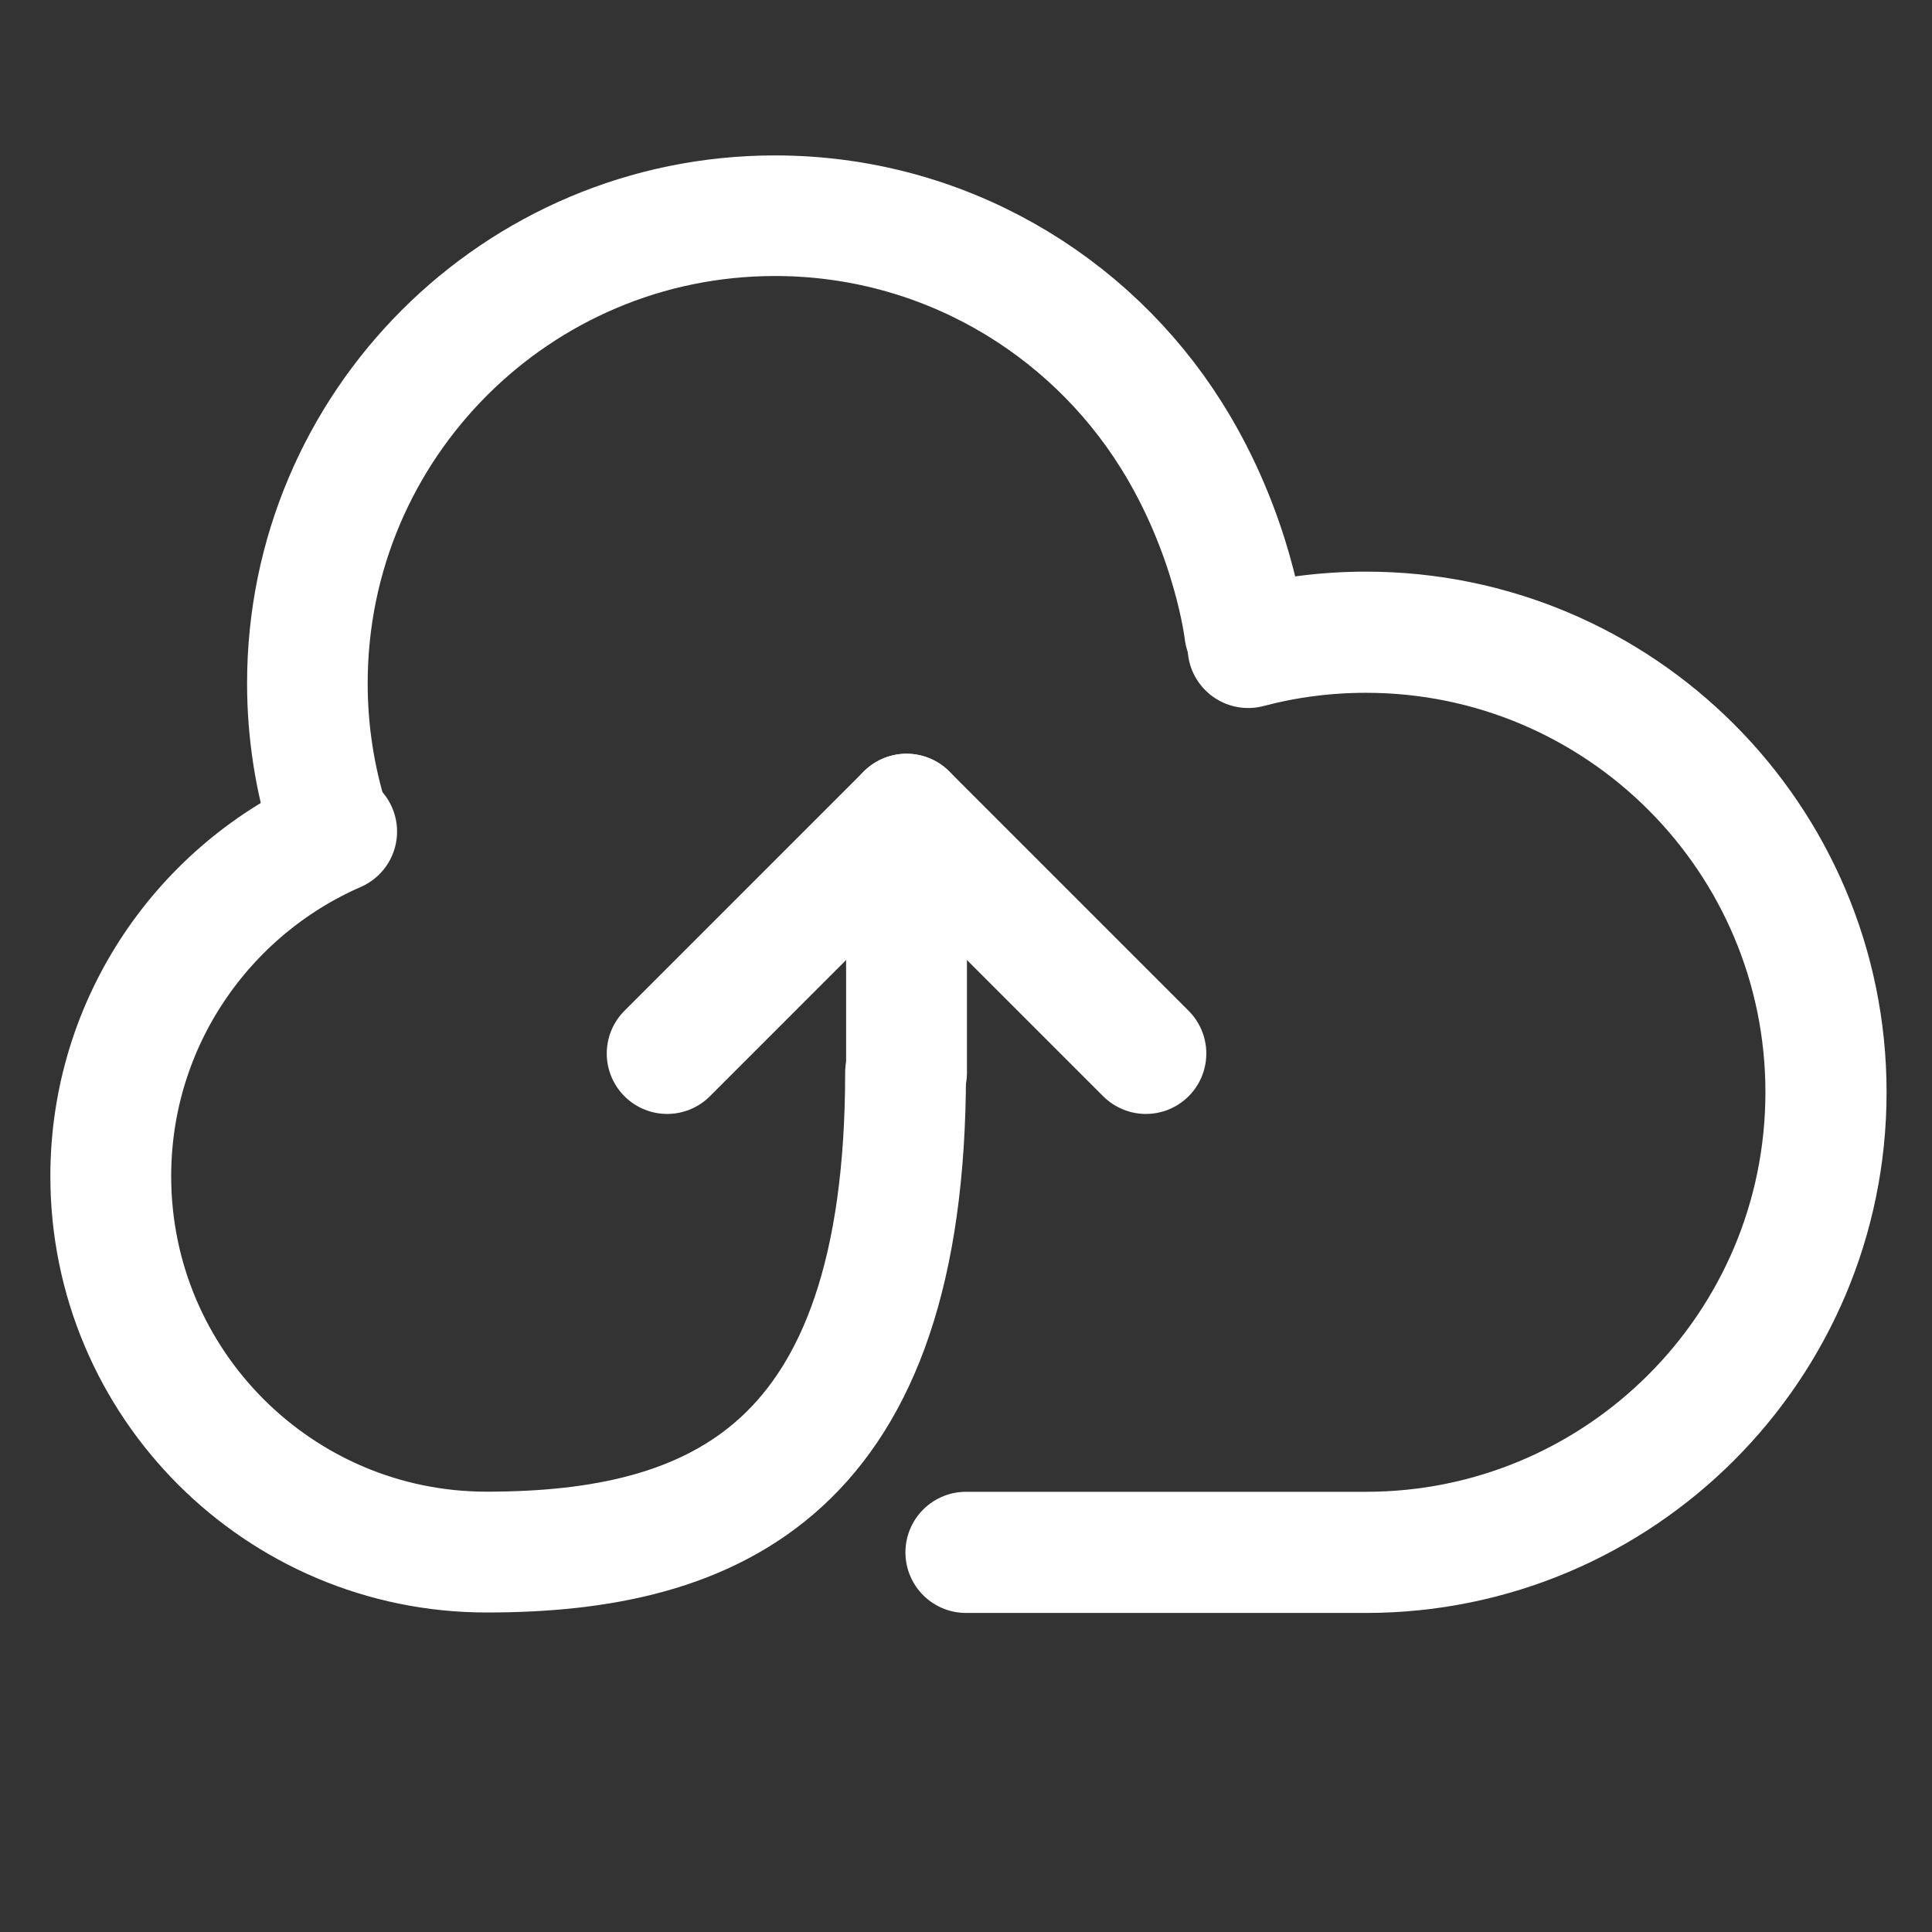 <?xml version="1.0" encoding="UTF-8" standalone="no"?>
<!DOCTYPE svg PUBLIC "-//W3C//DTD SVG 1.1//EN" "http://www.w3.org/Graphics/SVG/1.1/DTD/svg11.dtd">
<svg width="100%" height="100%" viewBox="0 0 24 24" version="1.1" xmlns="http://www.w3.org/2000/svg" xmlns:xlink="http://www.w3.org/1999/xlink" xml:space="preserve" xmlns:serif="http://www.serif.com/" style="fill-rule:evenodd;clip-rule:evenodd;stroke-linecap:round;stroke-linejoin:round;stroke-miterlimit:1.5;">
    <rect x="0" y="0" width="24" height="24" fill="#333333" stroke="none"/>
    <g transform="matrix(1,0,0,1,-27.629,-0.242)">
        <g id="cloud-up" transform="matrix(1,0,0,1,27.629,0.242)">
            <rect x="0" y="0" width="24" height="24" style="fill:none;"/>
            <g>
                <g transform="matrix(1.055,0,0,1.055,-2.921,-1.975)">
                    <path d="M6.64,11.566C6.477,11.046 6.388,10.492 6.388,9.918C6.388,6.879 8.856,4.412 11.894,4.412C13.858,4.412 15.584,5.443 16.558,6.992C17.293,8.16 17.424,9.313 17.424,9.313" style="fill:none;stroke:white;stroke-width:1.42px;"/>
                </g>
                <g transform="matrix(0.848,0,0,0.848,-4.041,6.201)">
                    <path d="M18.031,8.401C18.031,14.24 15.23,15.424 11.894,15.424C8.856,15.424 6.388,12.957 6.388,9.918C6.388,7.66 7.751,5.718 9.697,4.869" style="fill:none;stroke:white;stroke-width:1.77px;"/>
                </g>
                <g transform="matrix(1.038,0,0,1.038,4.622,3.274)">
                    <path d="M10.485,4.594C10.935,4.475 11.407,4.412 11.894,4.412C14.933,4.412 17.4,6.879 17.4,9.918C17.4,12.957 14.933,15.424 11.894,15.424L7.108,15.424" style="fill:none;stroke:white;stroke-width:1.45px;"/>
                </g>
                <g transform="matrix(0.865,0,0,-0.865,3.095,26.5)">
                    <g transform="matrix(1.157,0,0,-1.157,-3.579,30.649)">
                        <path d="M8.282,13.088L11.253,10.117L14.224,13.088" style="fill:none;stroke:white;stroke-width:1.5px;stroke-linejoin:miter;stroke-miterlimit:10;"/>
                        <path d="M11.253,13.327L11.253,10.117" style="fill:none;stroke:white;stroke-width:1.5px;"/>
                    </g>
                </g>
            </g>
        </g>
    </g>
</svg>
